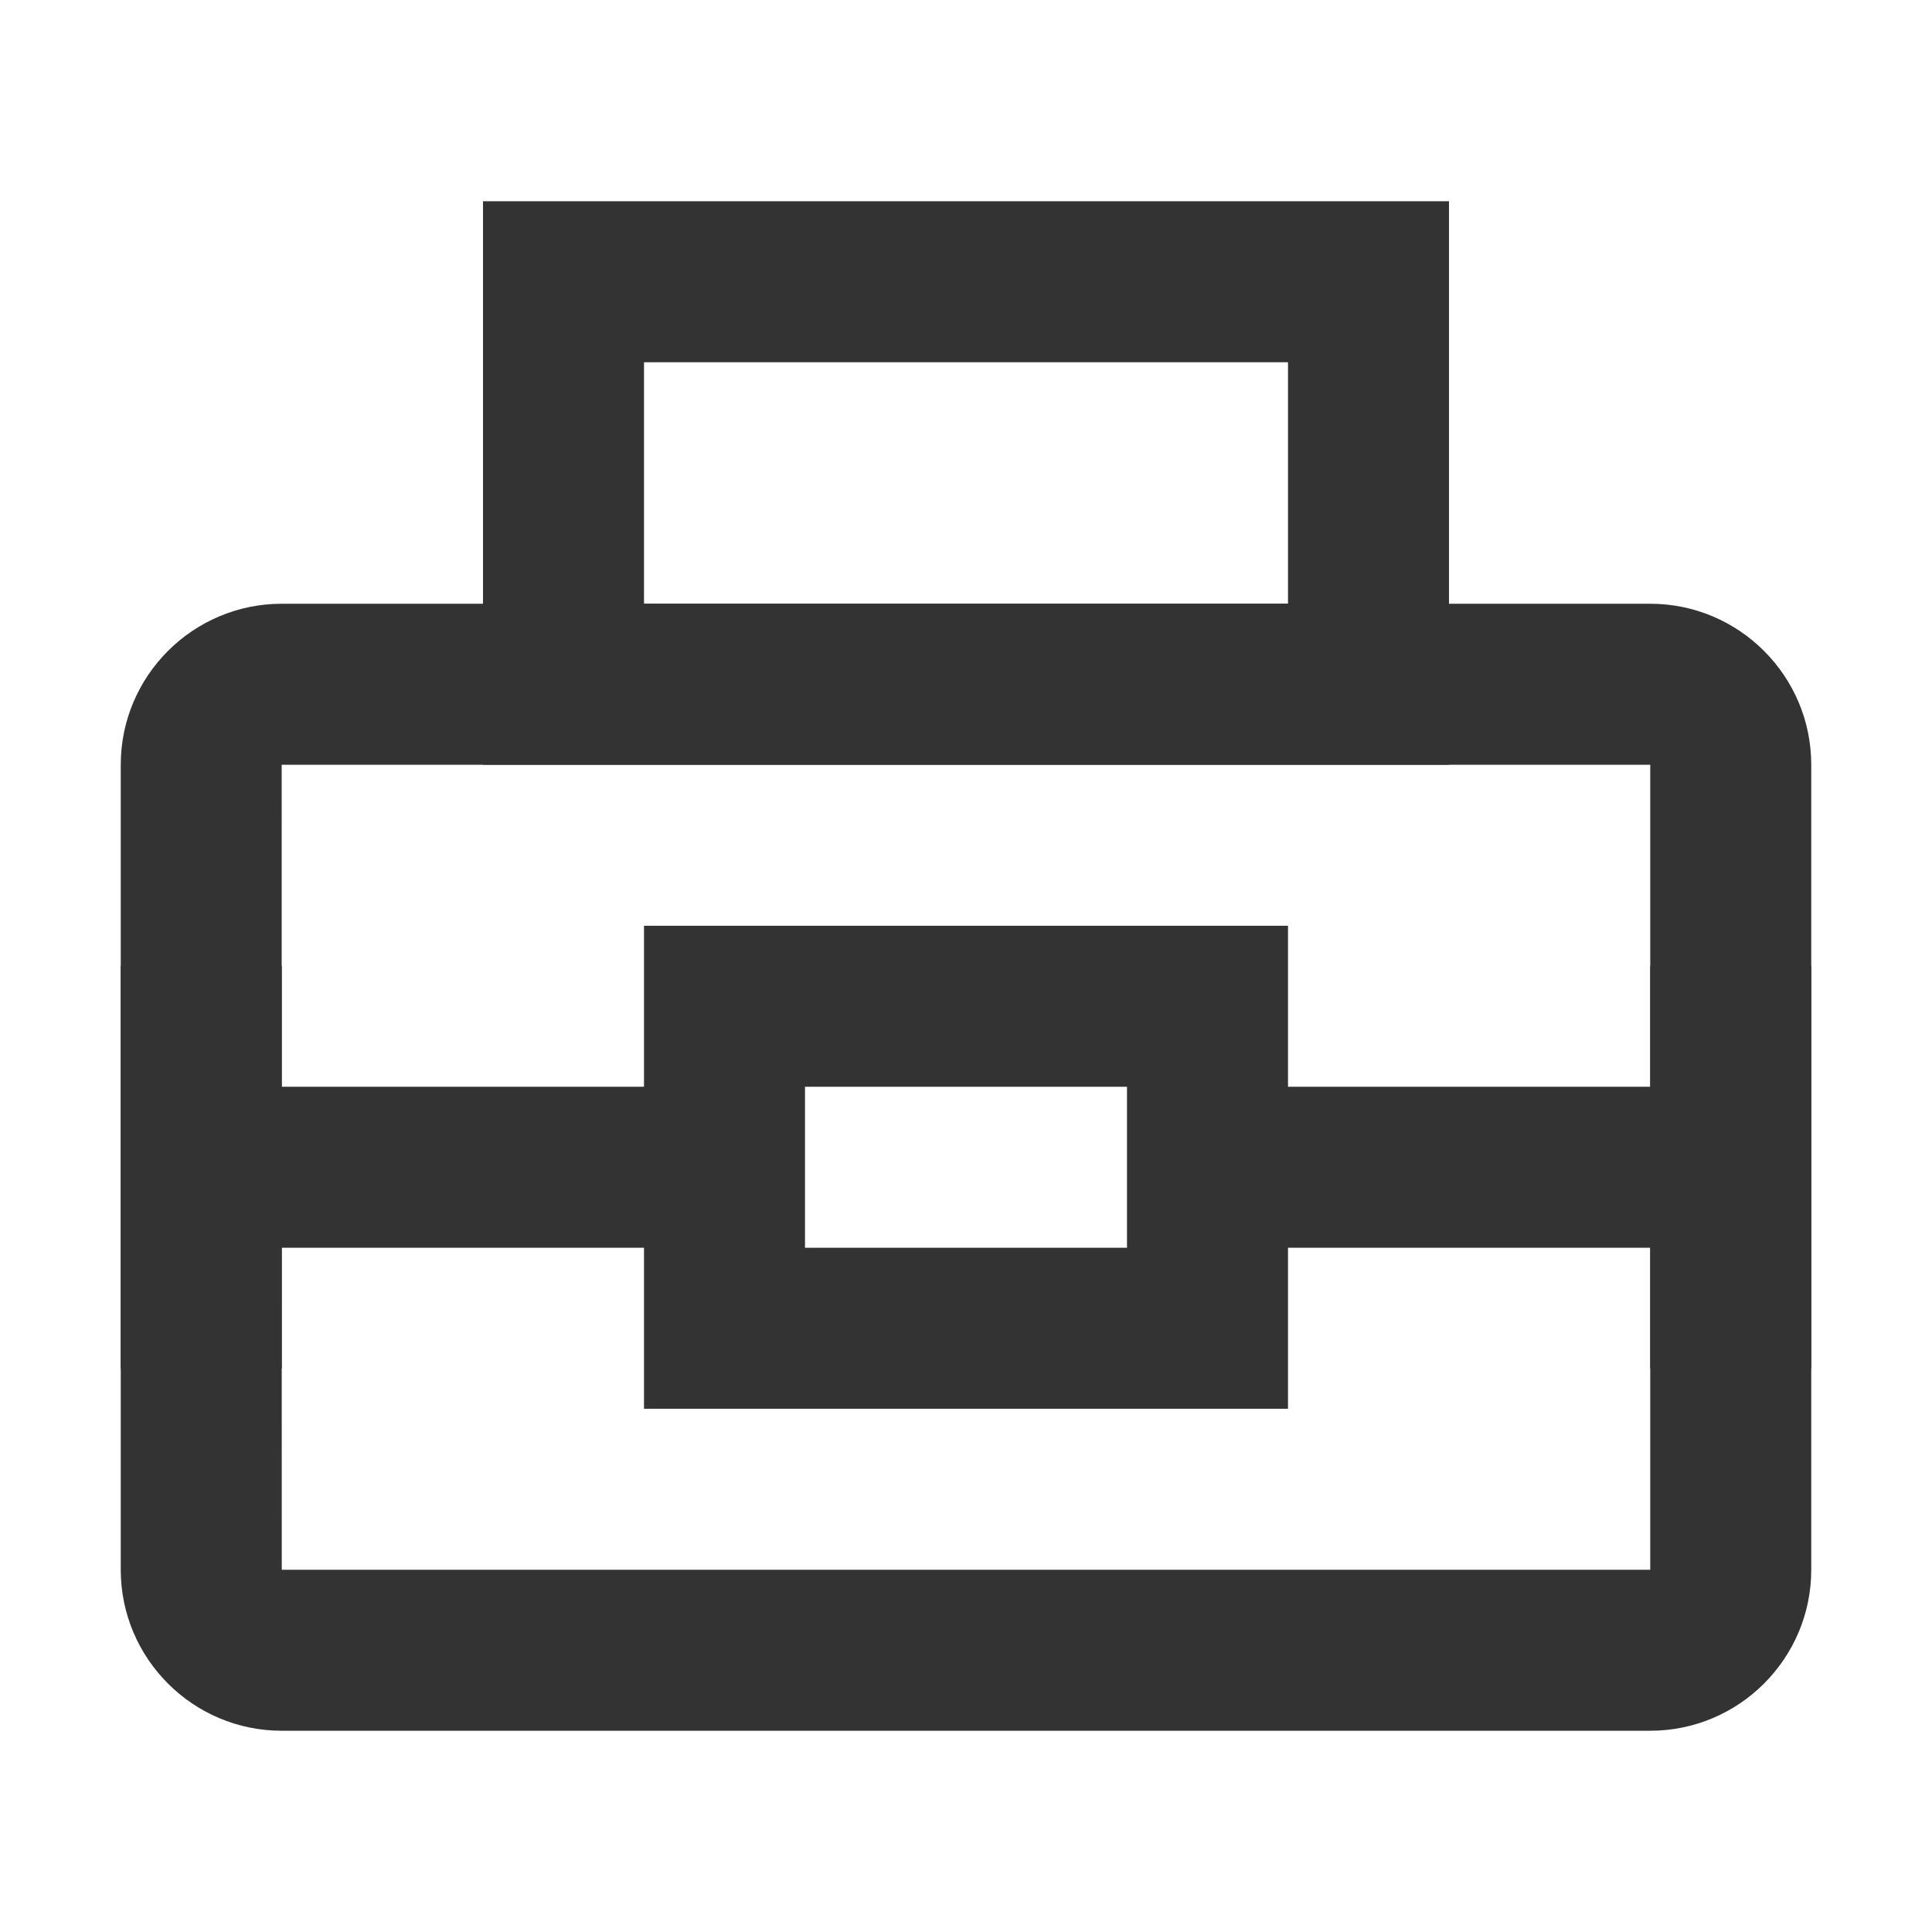 <?xml version="1.0" encoding="iso-8859-1"?>
<svg version="1.1" id="&#x56FE;&#x5C42;_1" xmlns="http://www.w3.org/2000/svg" xmlns:xlink="http://www.w3.org/1999/xlink" x="0px"
	 y="0px" viewBox="0 0 24 24" style="enable-background:new 0 0 24 24;" xml:space="preserve">
<path style="fill:#333333;" d="M20.5,21.5h-17c-1.103,0-2-0.897-2-2v-10c0-1.103,0.897-2,2-2h17c1.103,0,2,0.897,2,2v10
	C22.5,20.603,21.603,21.5,20.5,21.5z M3.5,9.5H3.499l0.001,10h17v-10H3.5z"/>
<path style="fill:#333333;" d="M18,9.5H6v-7h12V9.5z M8,7.5h8v-3H8V7.5z"/>
<path style="fill:#333333;" d="M16,17.5H8v-6h8V17.5z M10,15.5h4v-2h-4V15.5z"/>
<rect x="15" y="13.5" style="fill:#333333;" width="6.5" height="2"/>
<rect x="2.5" y="13.5" style="fill:#333333;" width="6.5" height="2"/>
<rect x="1.5" y="12" style="fill:#333333;" width="2" height="5"/>
<rect x="20.5" y="12" style="fill:#333333;" width="2" height="5"/>
</svg>






